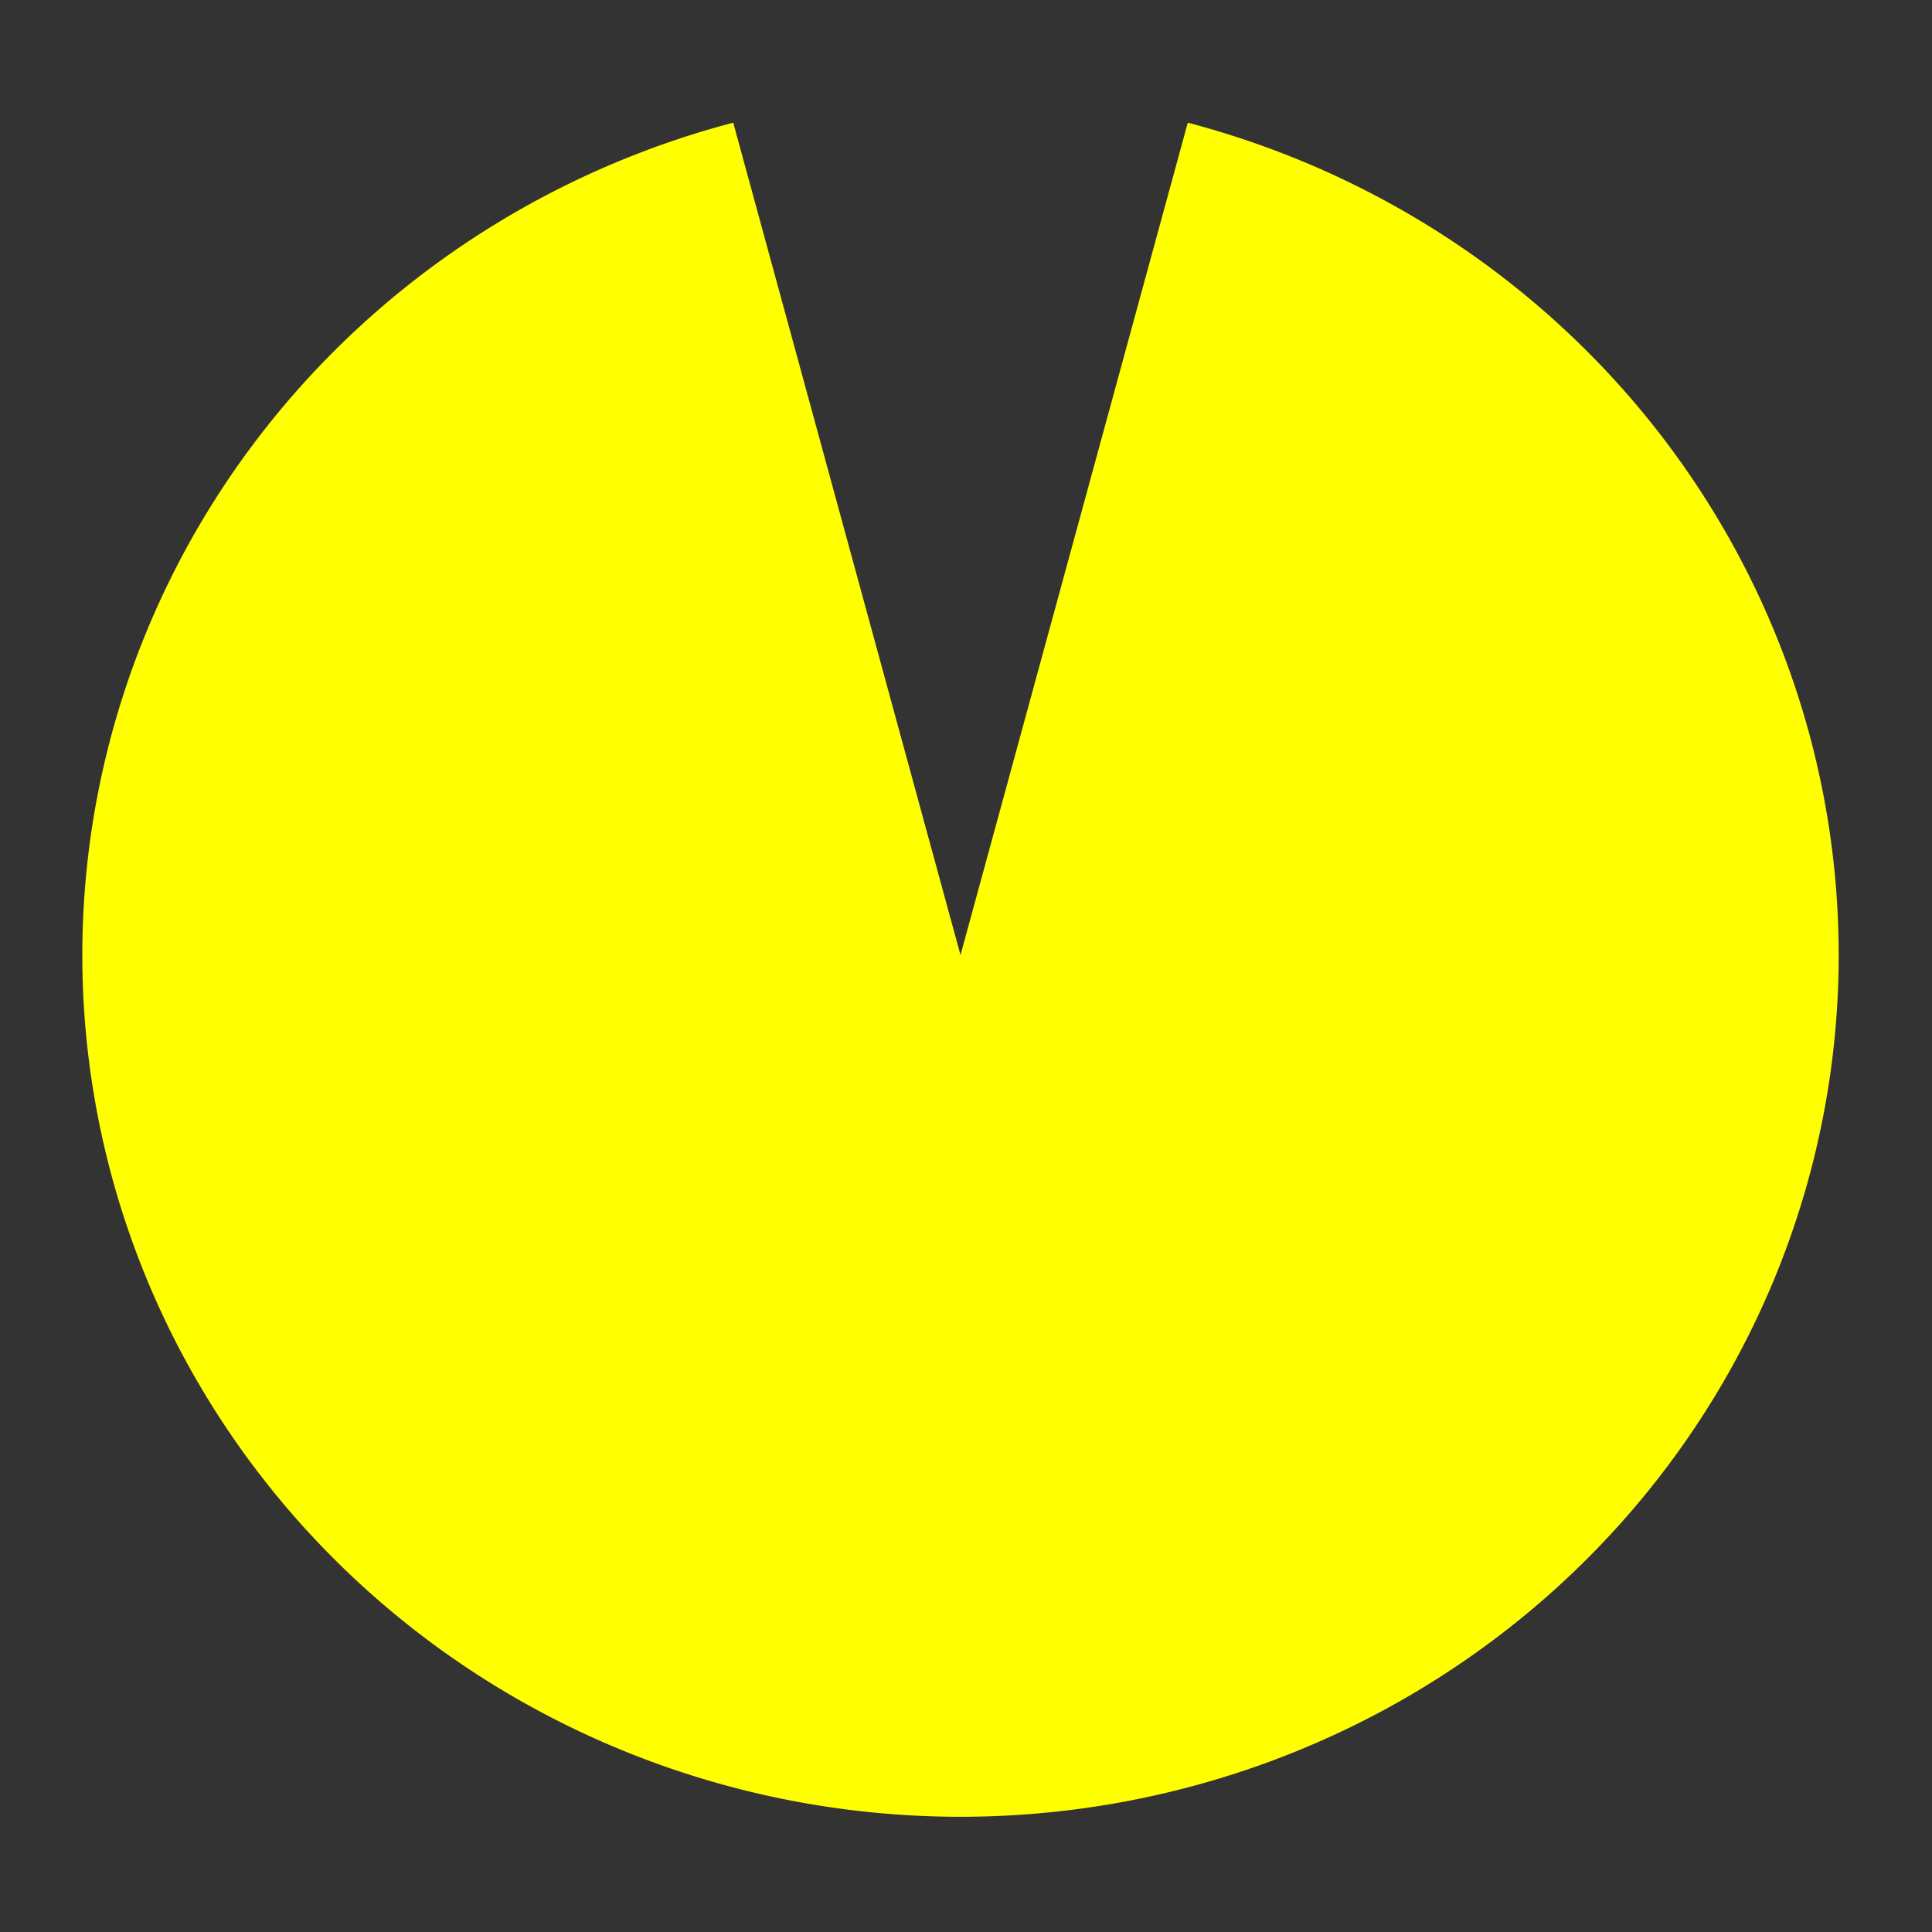 <?xml version="1.0" encoding="UTF-8" standalone="no"?>
<!-- Created with Inkscape (http://www.inkscape.org/) -->

<svg
   xmlns:dc="http://purl.org/dc/elements/1.1/"
   xmlns:cc="http://creativecommons.org/ns#"
   xmlns:rdf="http://www.w3.org/1999/02/22-rdf-syntax-ns#"
   xmlns:svg="http://www.w3.org/2000/svg"
   xmlns="http://www.w3.org/2000/svg"
   xmlns:sodipodi="http://sodipodi.sourceforge.net/DTD/sodipodi-0.dtd"
   xmlns:inkscape="http://www.inkscape.org/namespaces/inkscape"
   width="64"
   height="64"
   id="svg3379"
   version="1.1"
   inkscape:version="0.91 r13725"
   viewBox="0 0 64 64"
   sodipodi:docname="open-15.svg">
  <rect x="0" y="0" width="64" height="64" fill="#333333" stroke="none"/>
  <defs
     id="defs3381" />
  <sodipodi:namedview
     id="base"
     pagecolor="#ffffff"
     bordercolor="#666666"
     borderopacity="1.0"
     inkscape:pageopacity="0.0"
     inkscape:pageshadow="2"
     inkscape:zoom="5.4999999"
     inkscape:cx="2.006939"
     inkscape:cy="15.394317"
     inkscape:current-layer="layer1"
     showgrid="true"
     inkscape:document-units="px"
     inkscape:grid-bbox="true"
     inkscape:window-width="1920"
     inkscape:window-height="988"
     inkscape:window-x="0"
     inkscape:window-y="32"
     inkscape:window-maximized="1"
     inkscape:object-paths="true" />
  <g
     id="layer1"
     inkscape:label="Layer 1"
     inkscape:groupmode="layer">
    <path
       style="fill:#ffff00"
       id="path3385"
       transform="matrix(0,-1,-1,0,0,0)"
       sodipodi:type="arc"
       sodipodi:cx="-31.636499"
       sodipodi:cy="-31.817999"
       sodipodi:rx="28.5455"
       sodipodi:ry="29.091"
       sodipodi:start="0.26179939"
       sodipodi:end="6.0213859"
       d="m -4.064,-24.289 a 28.546,29.091 0 0 1 -31.299,21.313 28.546,29.091 0 0 1 -24.82,-28.842 28.546,29.091 0 0 1 24.82,-28.842 28.546,29.091 0 0 1 31.299,21.313 l -27.573,7.529 z" />
  </g>
</svg>
